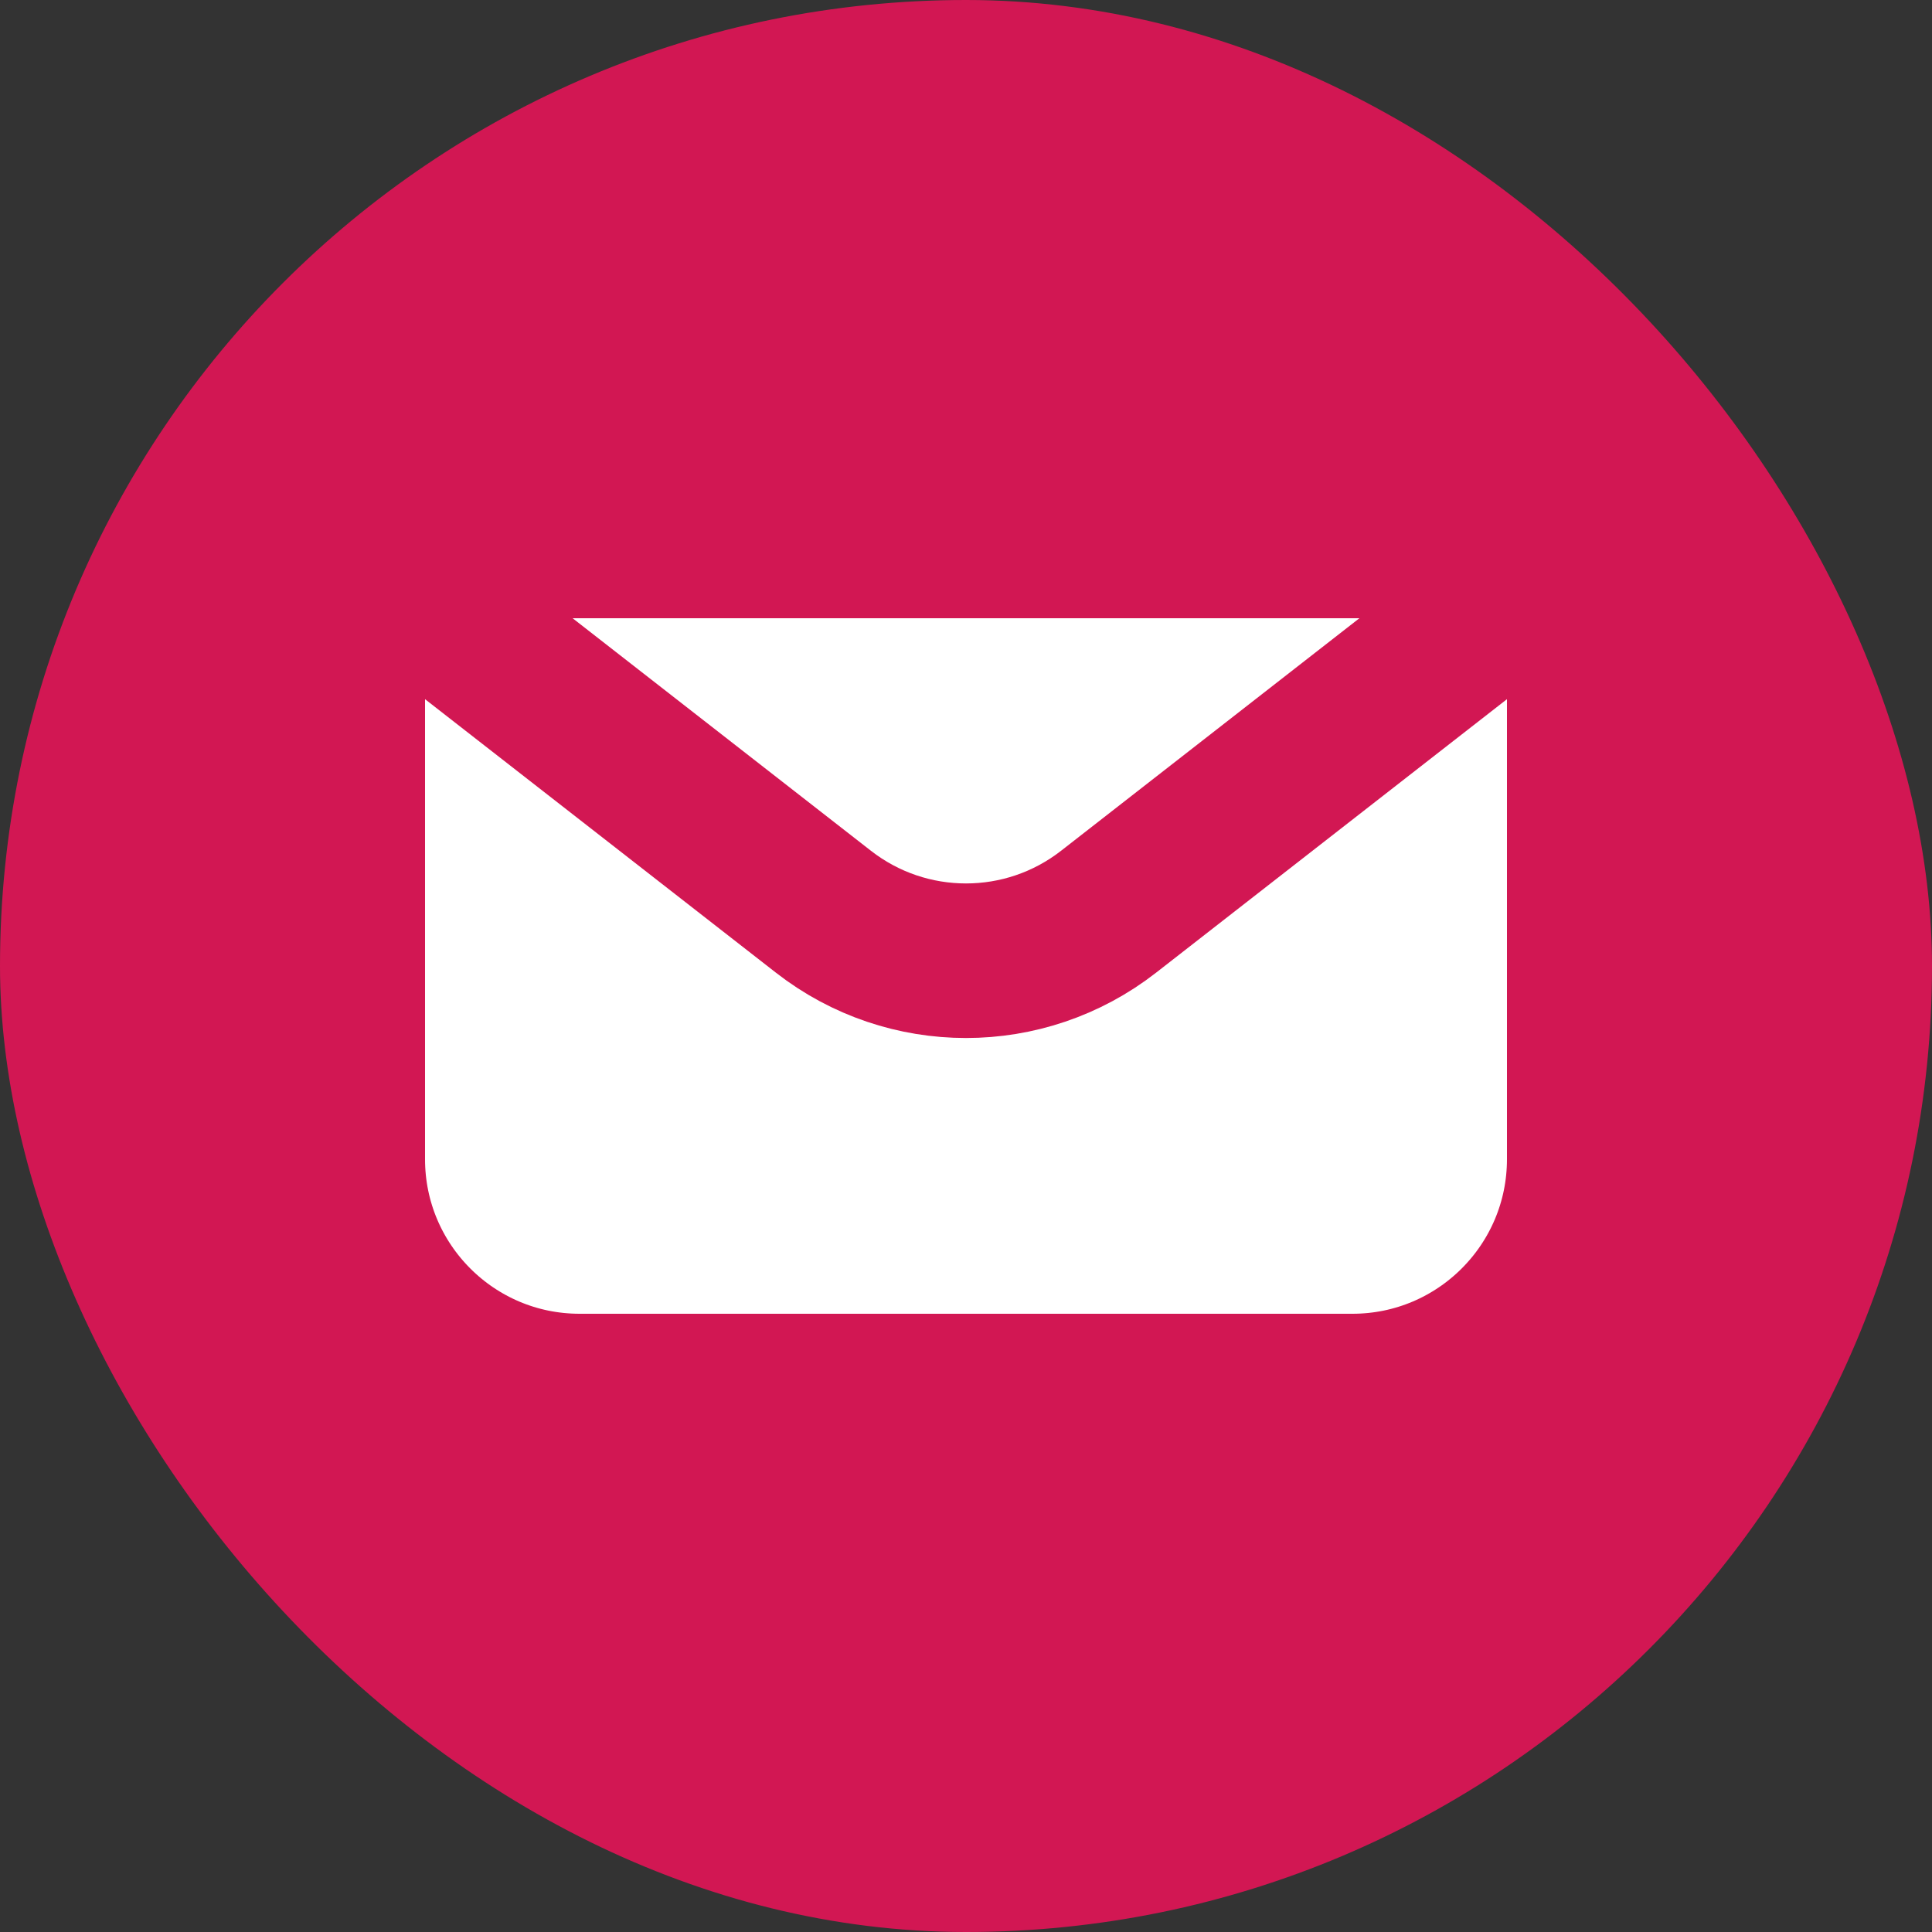 <svg width="50" height="50" viewBox="0 0 50 50" fill="none" xmlns="http://www.w3.org/2000/svg">
<rect x="0" y="0" width="50" height="50" fill="#333333" stroke="none"/>
<rect width="50" height="50" rx="25" fill="#D21753"/>
<path d="M41 14V30C41 33.314 38.314 36 35 36H15C11.686 36 9 33.314 9 30V14H41Z" fill="white"/>
<path d="M9 14L21.311 23.596C23.48 25.286 26.52 25.286 28.689 23.596L41 14M9 14V30C9 33.314 11.686 36 15 36H35C38.314 36 41 33.314 41 30V14M9 14H41" stroke="#D21753" stroke-width="4"/>
</svg>
